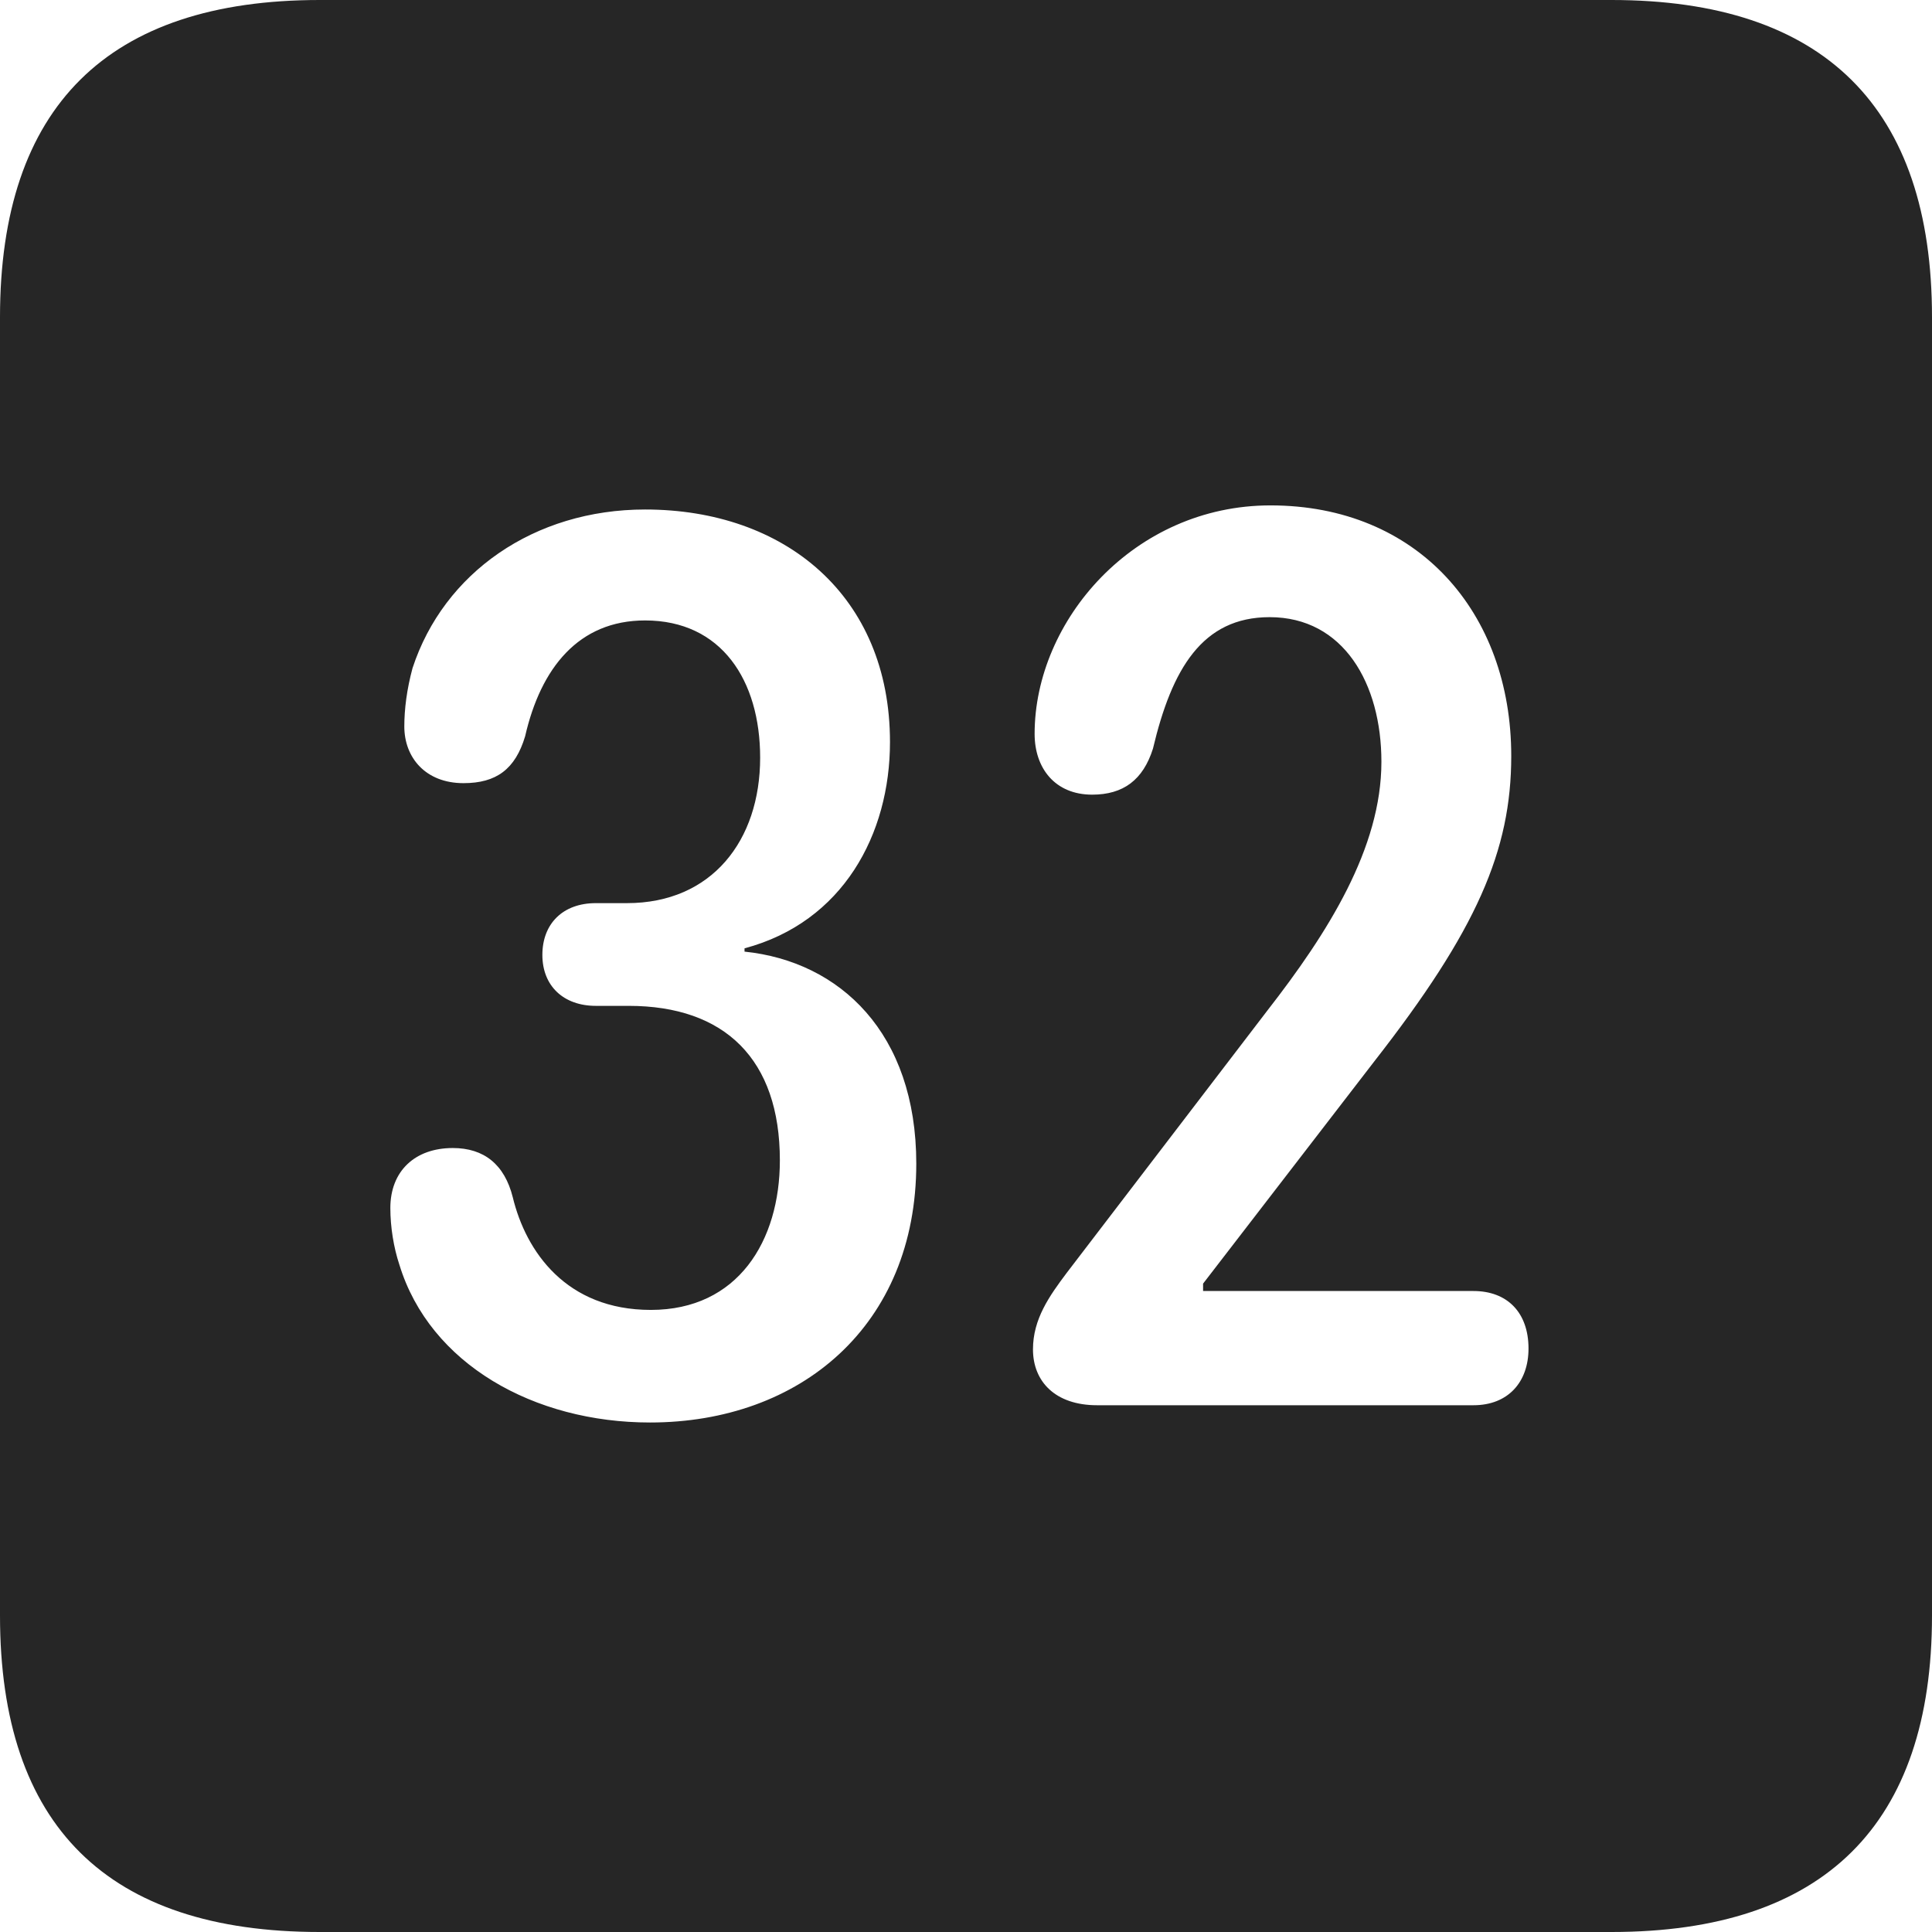 <?xml version="1.0" encoding="UTF-8"?>
<!--Generator: Apple Native CoreSVG 326-->
<!DOCTYPE svg
PUBLIC "-//W3C//DTD SVG 1.1//EN"
       "http://www.w3.org/Graphics/SVG/1.1/DTD/svg11.dtd">
<svg version="1.1" xmlns="http://www.w3.org/2000/svg" xmlns:xlink="http://www.w3.org/1999/xlink" viewBox="0 0 587.75 587.75">
 <g>
  <rect height="587.75" opacity="0" width="587.75" x="0" y="0"/>
  <path d="M587.75 96.5L587.75 491.5C587.75 555 555 587.75 490.25 587.75L97.25 587.75C32.75 587.75 0 555.5 0 491.5L0 96.5C0 32.5 32.75 0 97.25 0L490.25 0C555 0 587.75 32.75 587.75 96.5ZM125.5 203.25C123.75 209.75 123 215.75 123 221C123 230.5 129.5 238.25 141 238.25C151 238.25 156.75 234 159.75 224C164.5 203.25 176 188.75 196.25 188.75C219.5 188.75 231.25 207 231.25 230.5C231.25 255.75 216.5 274.75 190.75 274.75L181.25 274.75C171.25 274.75 165 281 165 290.5C165 300 171.5 306 181.25 306L191.25 306C220.5 306 237.25 322.25 237.25 353C237.25 377.5 224.5 398.5 198 398.5C172.25 398.5 160 380.75 156 364.25C153.5 354.25 147.25 349.25 137.75 349.25C126.25 349.25 118.75 356.25 118.75 367.5C118.75 373.25 119.75 379.5 121.5 384.75C130.75 415 162.5 432.75 197.75 432.75C243.5 432.75 278.75 403.25 278.75 354C278.75 314.25 255.5 292.5 226.5 289.5L226.5 288.5C256.5 280.5 270.75 253.75 270.75 225.75C270.75 181.25 238.75 155 196.25 155C162.5 155 135 174.25 125.5 203.25ZM314.75 223.25C314.75 233.75 321 241.75 332.25 241.75C341.75 241.75 347.75 237.25 350.75 227.75C356.5 203.5 365.75 187.75 386.25 187.75C408.75 187.75 420.25 208 420.25 231.75C420.25 258 404 283.75 385.5 307.5L324.5 387.25C319.25 394.25 314.25 401.25 314.25 410.5C314.25 420.25 321 427.5 333.75 427.5L448.25 427.5C458.75 427.5 465 420.5 465 410.25C465 399.25 458.5 392.75 448.25 392.75L366 392.75L366 390.5L418 323C449.25 283 459.75 258.75 459.75 230C459.75 186.25 431.25 153.75 386.5 153.75C345 153.75 314.75 188.75 314.75 223.25Z" fill="black" fill-opacity="0.85"/>
 </g>
</svg>
